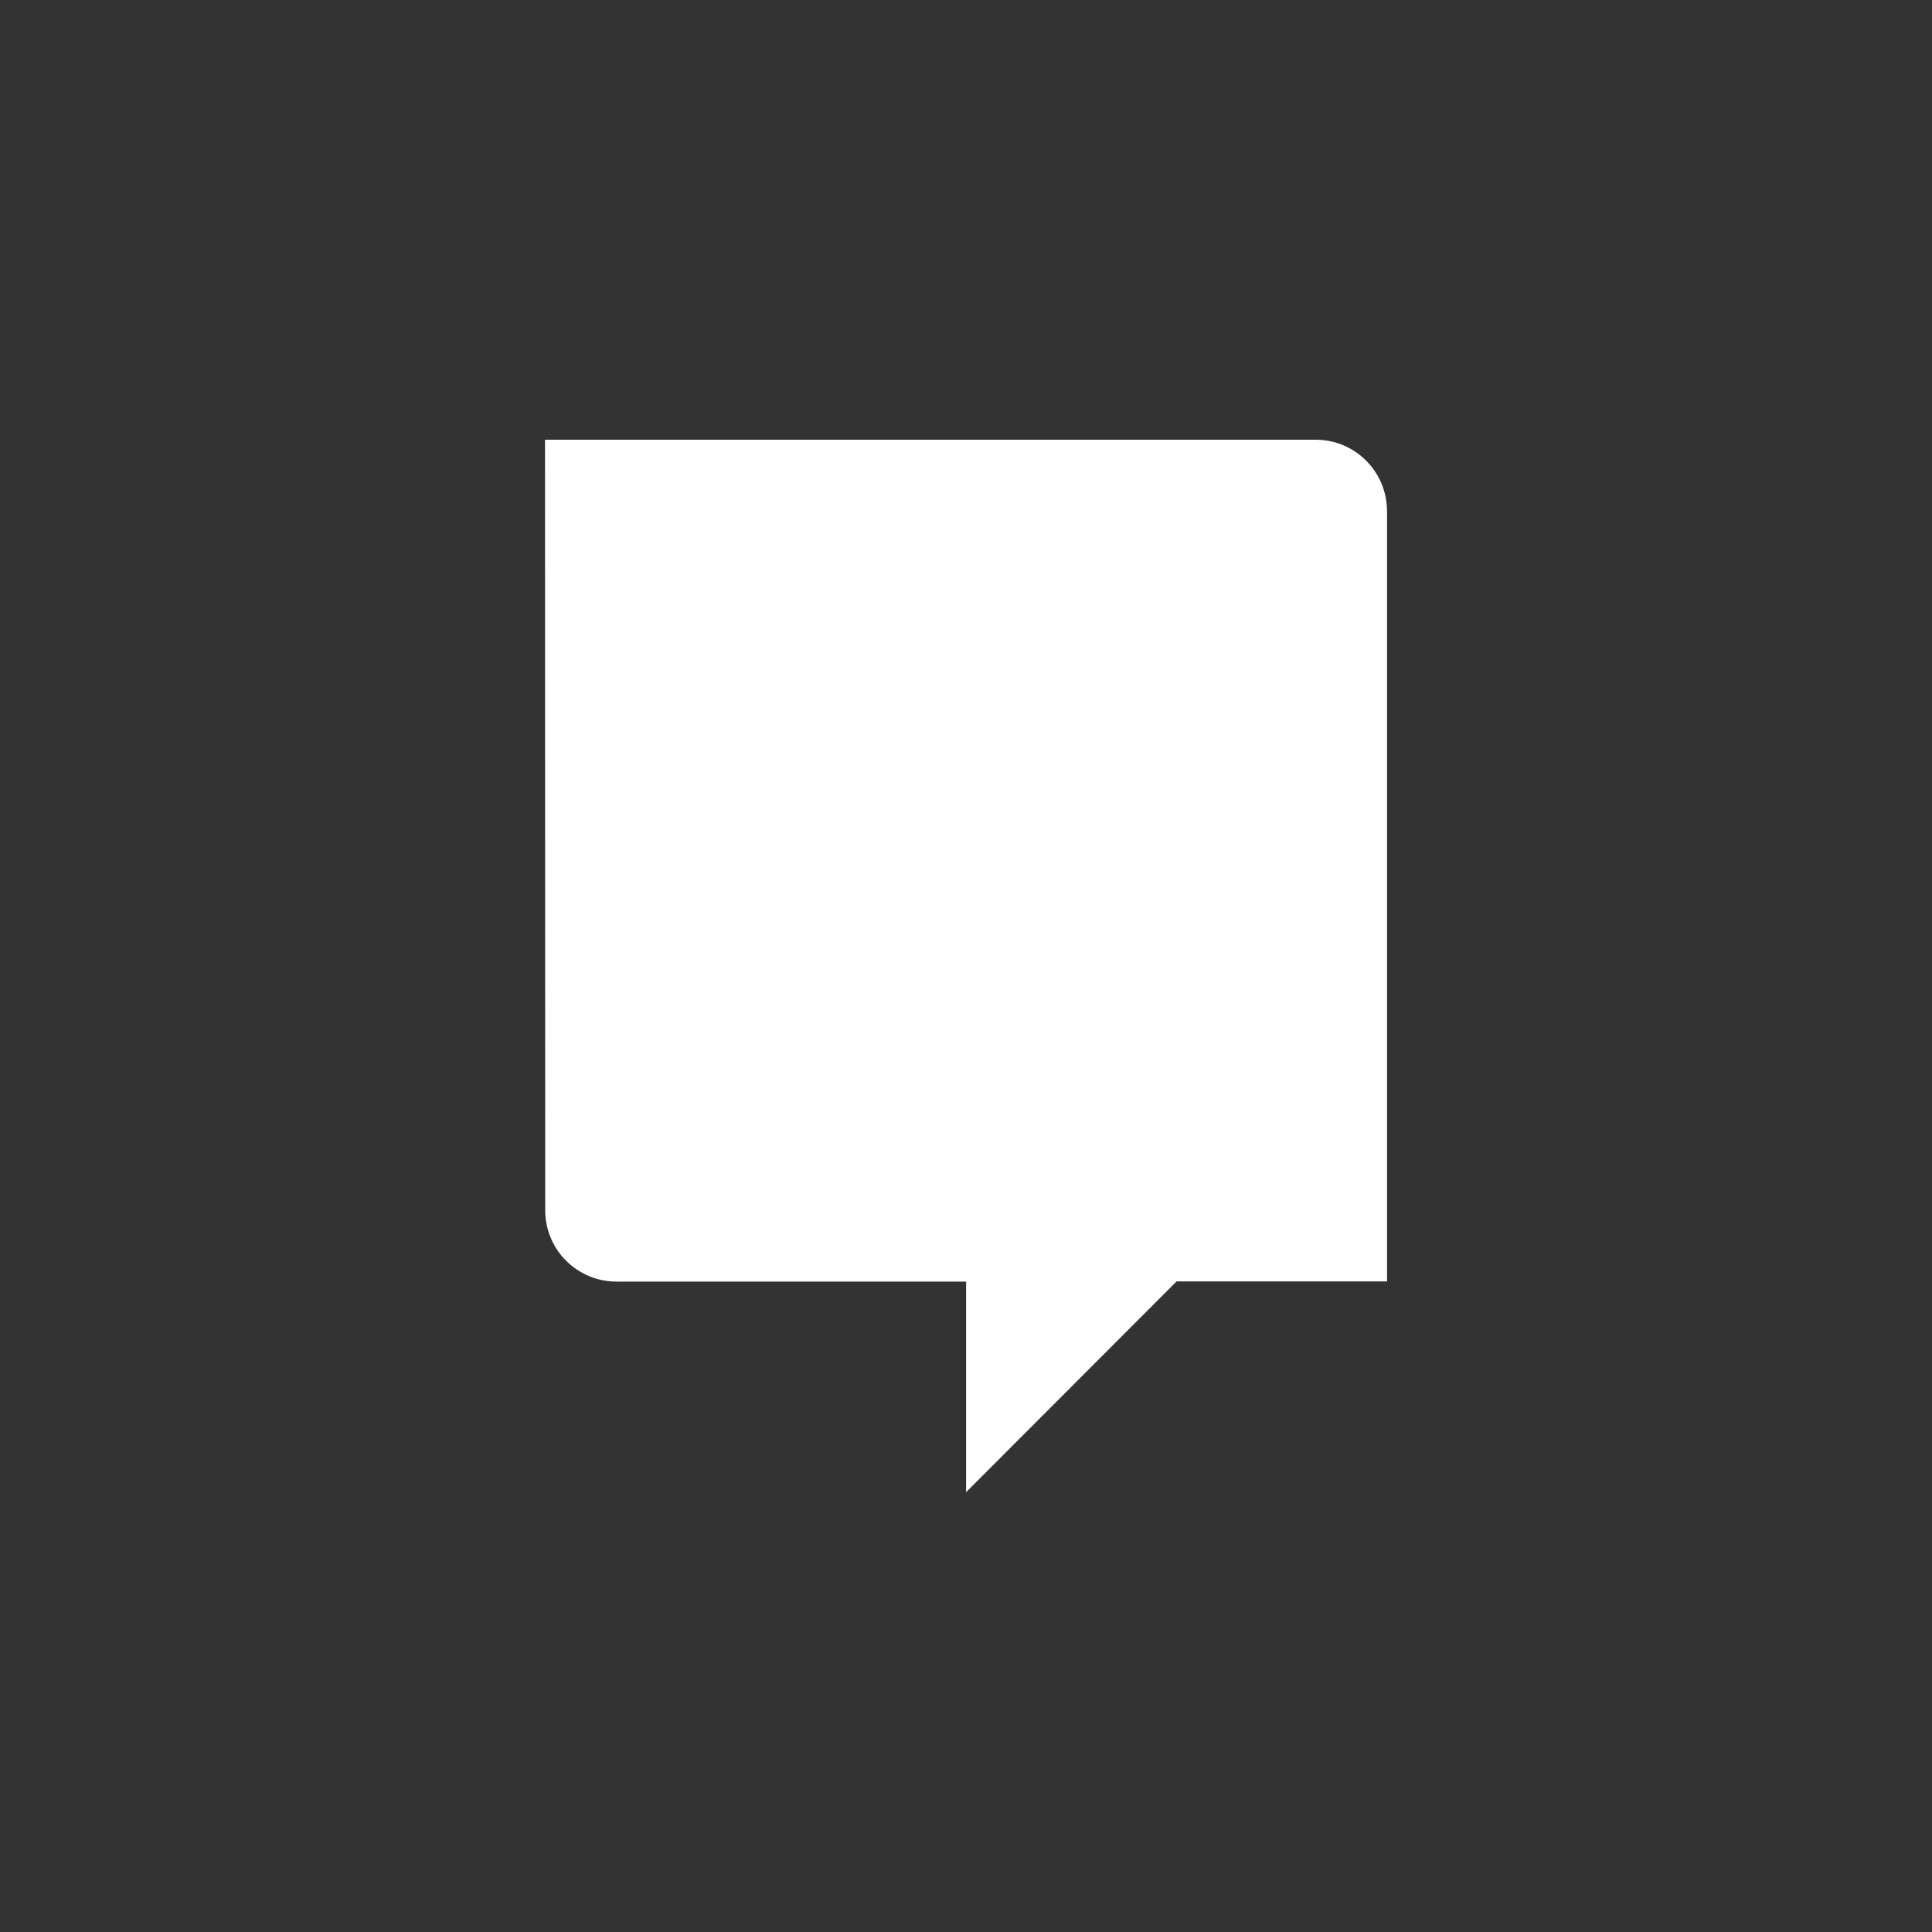 <?xml version="1.0" encoding="UTF-8"?>
<svg id="Capa_1" data-name="Capa 1" xmlns="http://www.w3.org/2000/svg" viewBox="0 0 200 200">
  <rect x="0" y="0" width="200" height="200" fill="#333333" stroke="none"/>
  <defs>
    <style>
      .cls-1 {
        fill: #fff;
      }

      .cls-2 {
        fill: none;
      }
    </style>
  </defs>
  <path class="cls-1" d="m143.58,52.9c0-4.07-3.3-7.38-7.38-7.38H56.42s.02,79.77.02,79.77c0,4.07,3.3,7.38,7.38,7.38h36.19v21.8l21.79-21.82h21.79s0-79.75,0-79.75Z"/>
  <polygon class="cls-2" points="65.66 108.76 65.66 105.44 70.49 104.12 70.49 73.28 65.66 71.96 65.66 68.64 85.97 68.64 85.97 71.96 79.27 73.28 79.27 104.81 88.8 104.81 91.24 95.22 95.32 95.22 95.32 108.76 65.66 108.76"/>
  <path class="cls-2" d="m111.17,90.46v13.67l4.83,1.32v3.32h-18.43v-3.32l4.83-1.32v-30.84l-4.83-1.32v-3.32h17.99c10.22,0,14.79,3.76,14.79,10.41,0,4.7-2.88,8.15-8.4,9.65,3.2,1.07,5.2,3.45,6.46,7.71,2.26,7.84,3.64,8.9,5.89,9.03v3.32c-1.13.38-2.95.69-4.39.69-4.83,0-7.08-1.63-9.53-10.41-1.94-7.02-3.2-8.59-7.77-8.59h-1.44Zm4.07-4.01c3.51,0,6.21-2.32,6.21-6.96s-2.76-6.83-6.58-6.83h-3.7v13.79h4.07Z"/>
</svg>